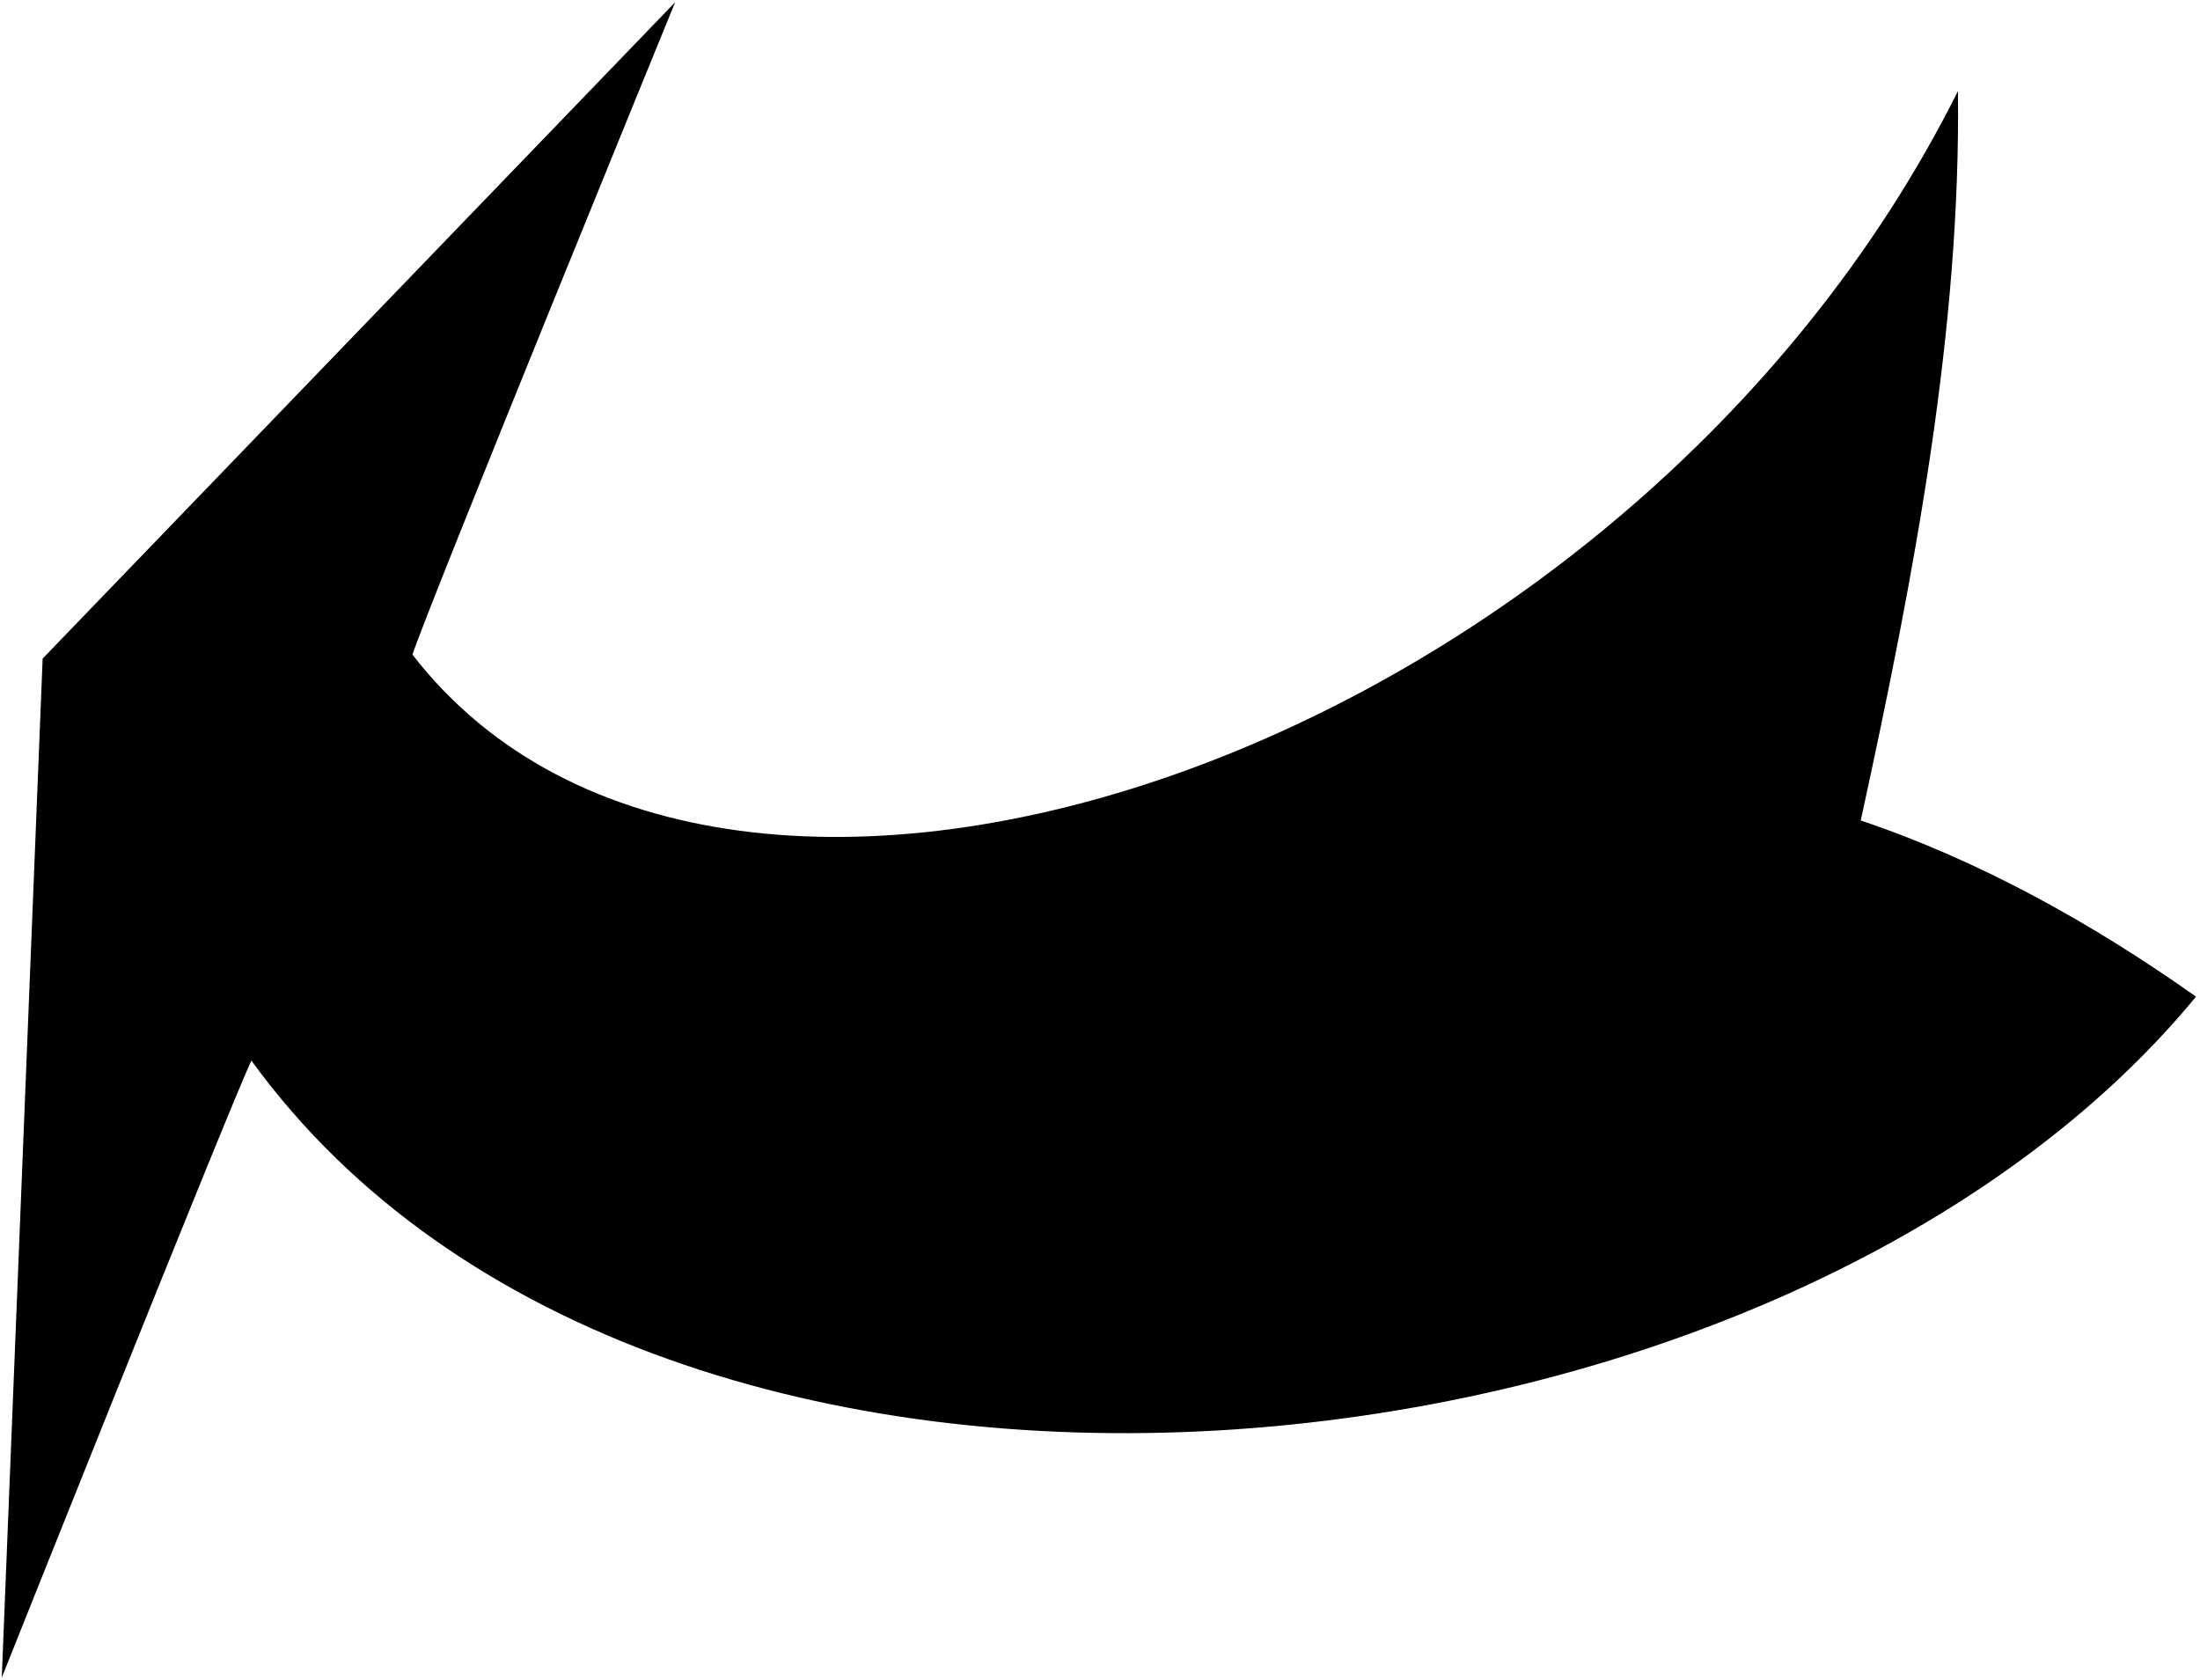<?xml version="1.0" encoding="UTF-8"?>
<svg xmlns="http://www.w3.org/2000/svg" xmlns:xlink="http://www.w3.org/1999/xlink" width="499pt" height="381pt" viewBox="0 0 499 381" version="1.1">
<g id="surface1">
<path style=" stroke:none;fill-rule:nonzero;fill:rgb(0%,0%,0%);fill-opacity:1;" d="M 422.051 186.09 C 434.434 129.309 444.754 74.477 444.098 20.672 C 369.148 170.57 164.742 240.539 93.551 148.469 C 97.152 137.398 153.133 0.512 153.133 0.512 L 9.672 149.371 L 0.402 380.488 C 0.402 380.488 51.523 252.328 57.012 240.539 C 149.355 367.797 402.754 341.812 498.098 226.051 C 474.699 209.488 449.051 195.18 422.051 186.09 "/>
</g>
</svg>
